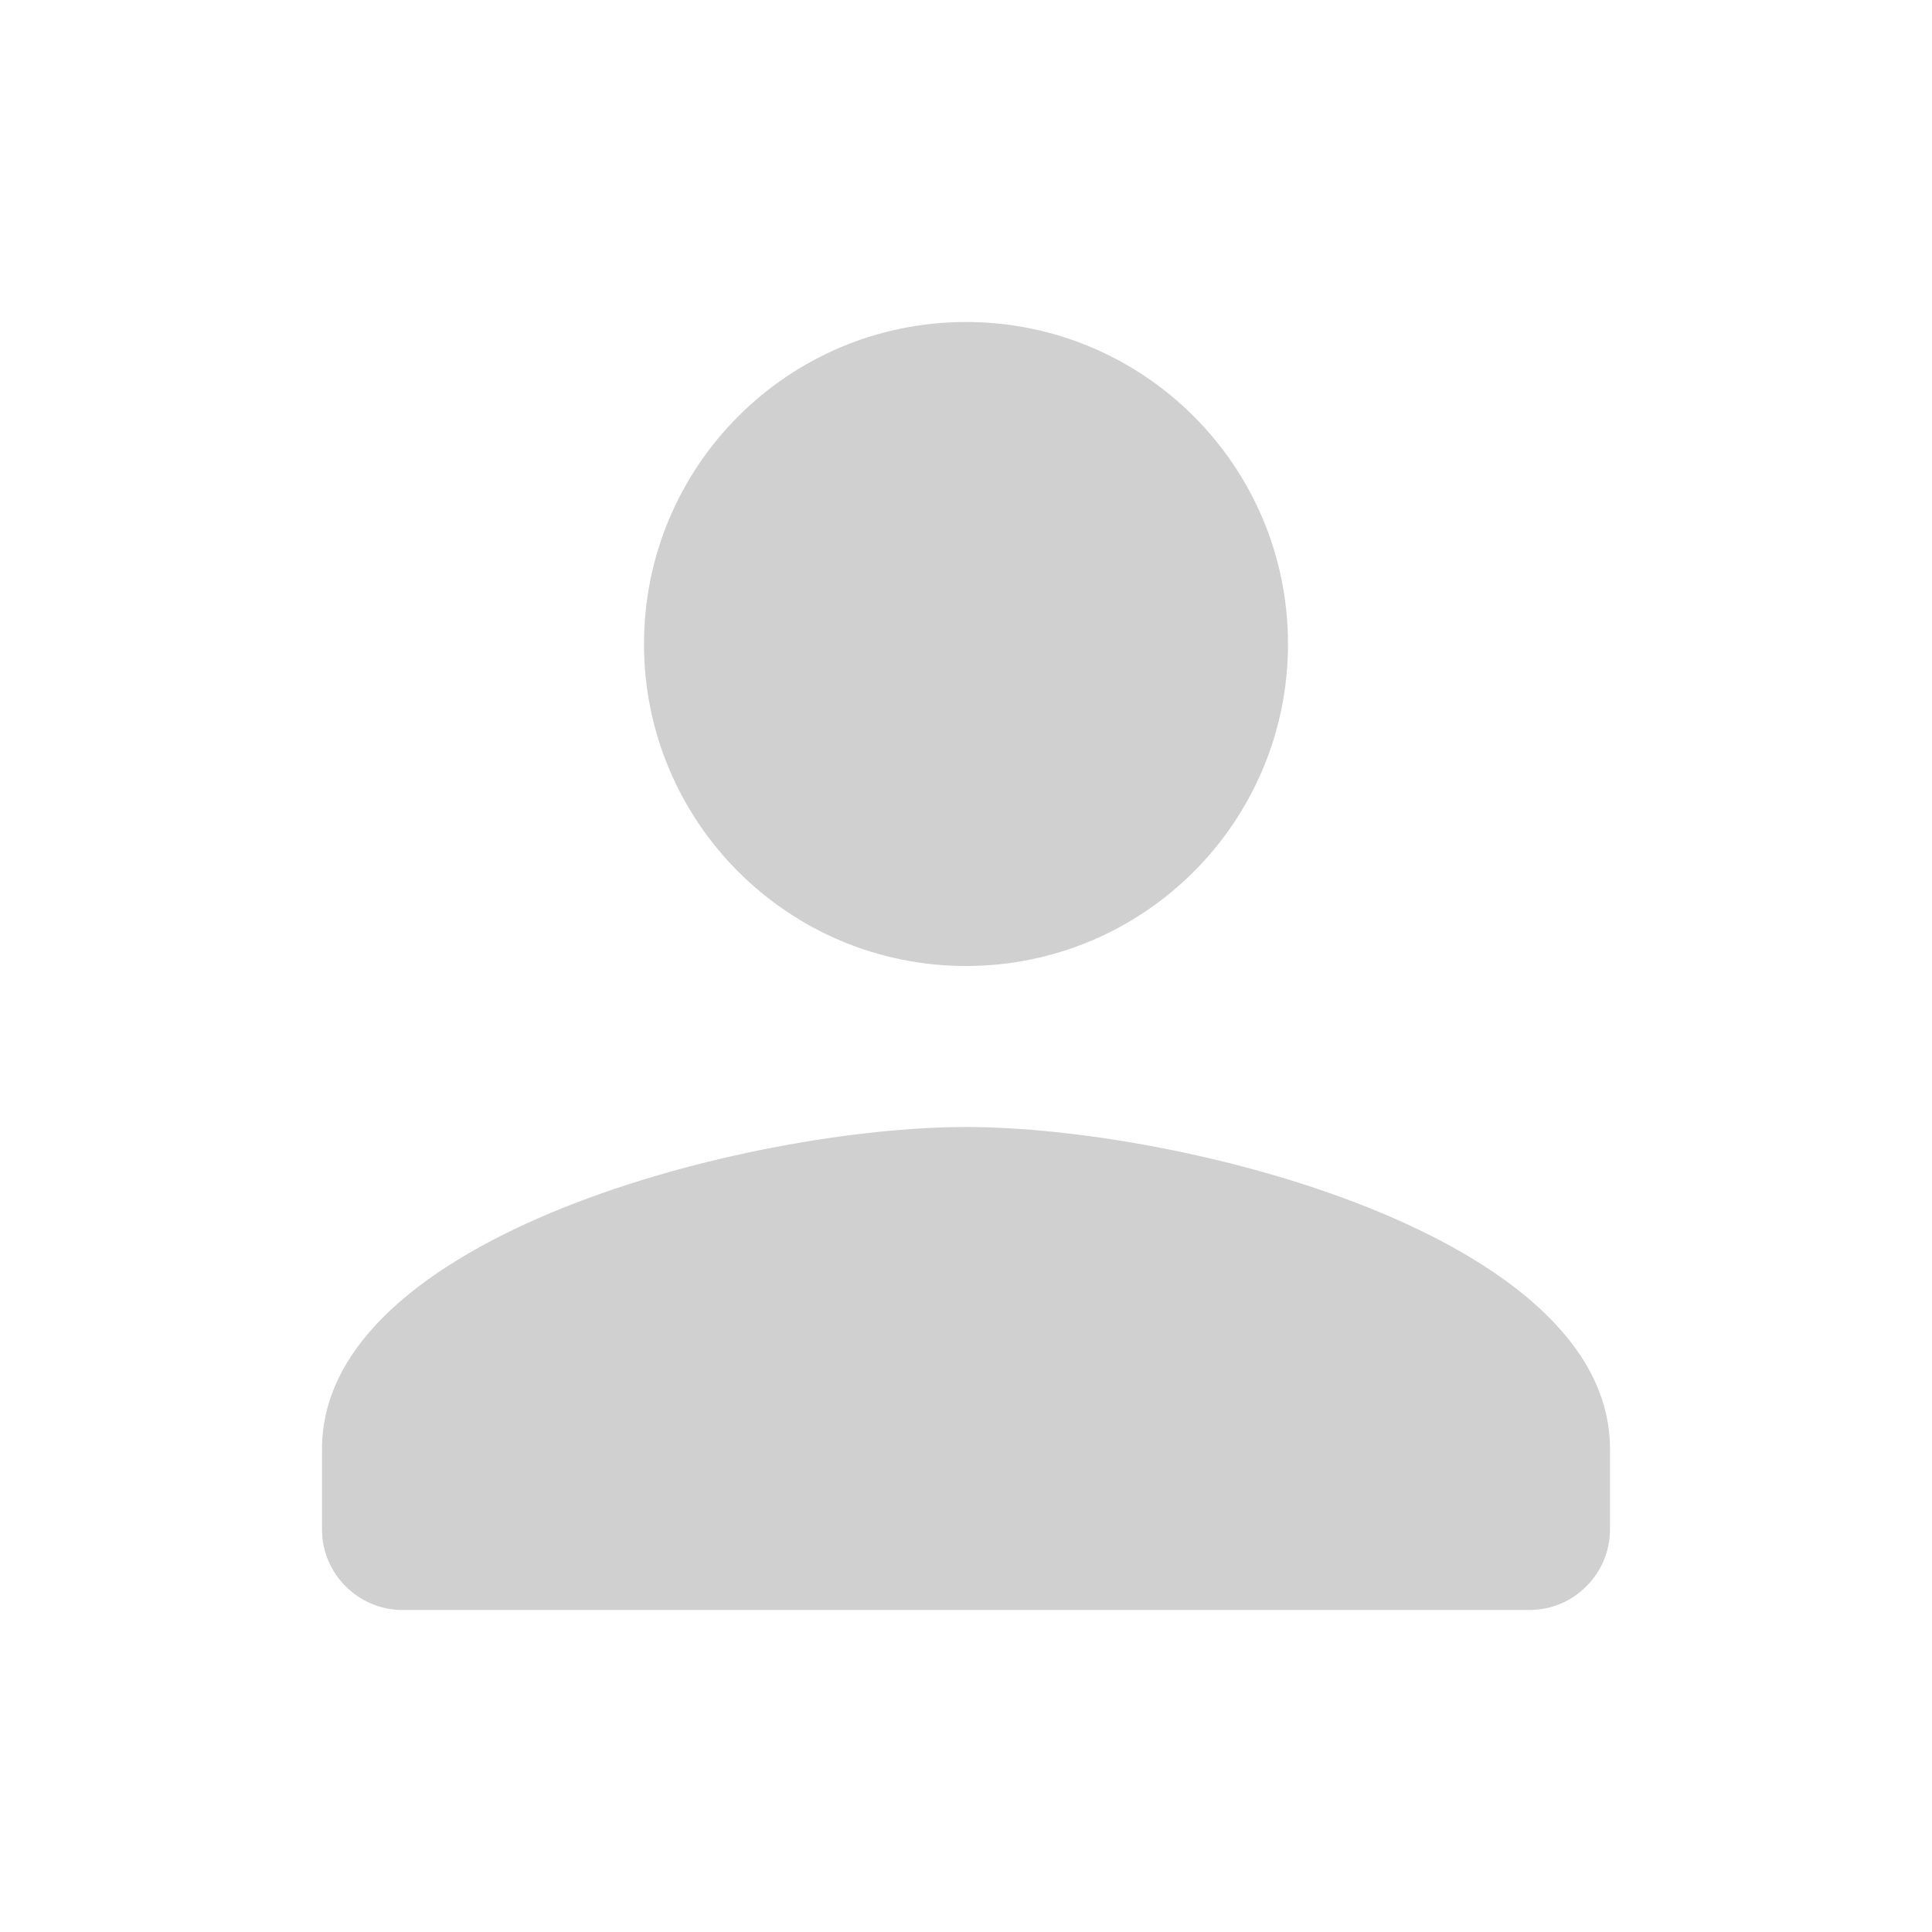 <svg width="69" height="69" viewBox="0 0 69 69" fill="none" xmlns="http://www.w3.org/2000/svg">
<g opacity="0.5" clip-path="url(#clip0_1351_9453)">
<path opacity="0.45" d="M34.5 34.5C40.854 34.5 46 29.354 46 23C46 16.646 40.854 11.5 34.5 11.5C28.146 11.5 23 16.646 23 23C23 29.354 28.146 34.5 34.5 34.5ZM34.5 40.25C26.824 40.25 11.5 44.102 11.5 51.75V54.625C11.5 56.206 12.794 57.5 14.375 57.5H54.625C56.206 57.5 57.5 56.206 57.5 54.625V51.75C57.5 44.102 42.176 40.25 34.5 40.25Z" fill="#323232"/>
</g>
<defs>
<clipPath id="clip0_1351_9453">
<rect width="69" height="69" fill="white"/>
</clipPath>
</defs>
</svg>
